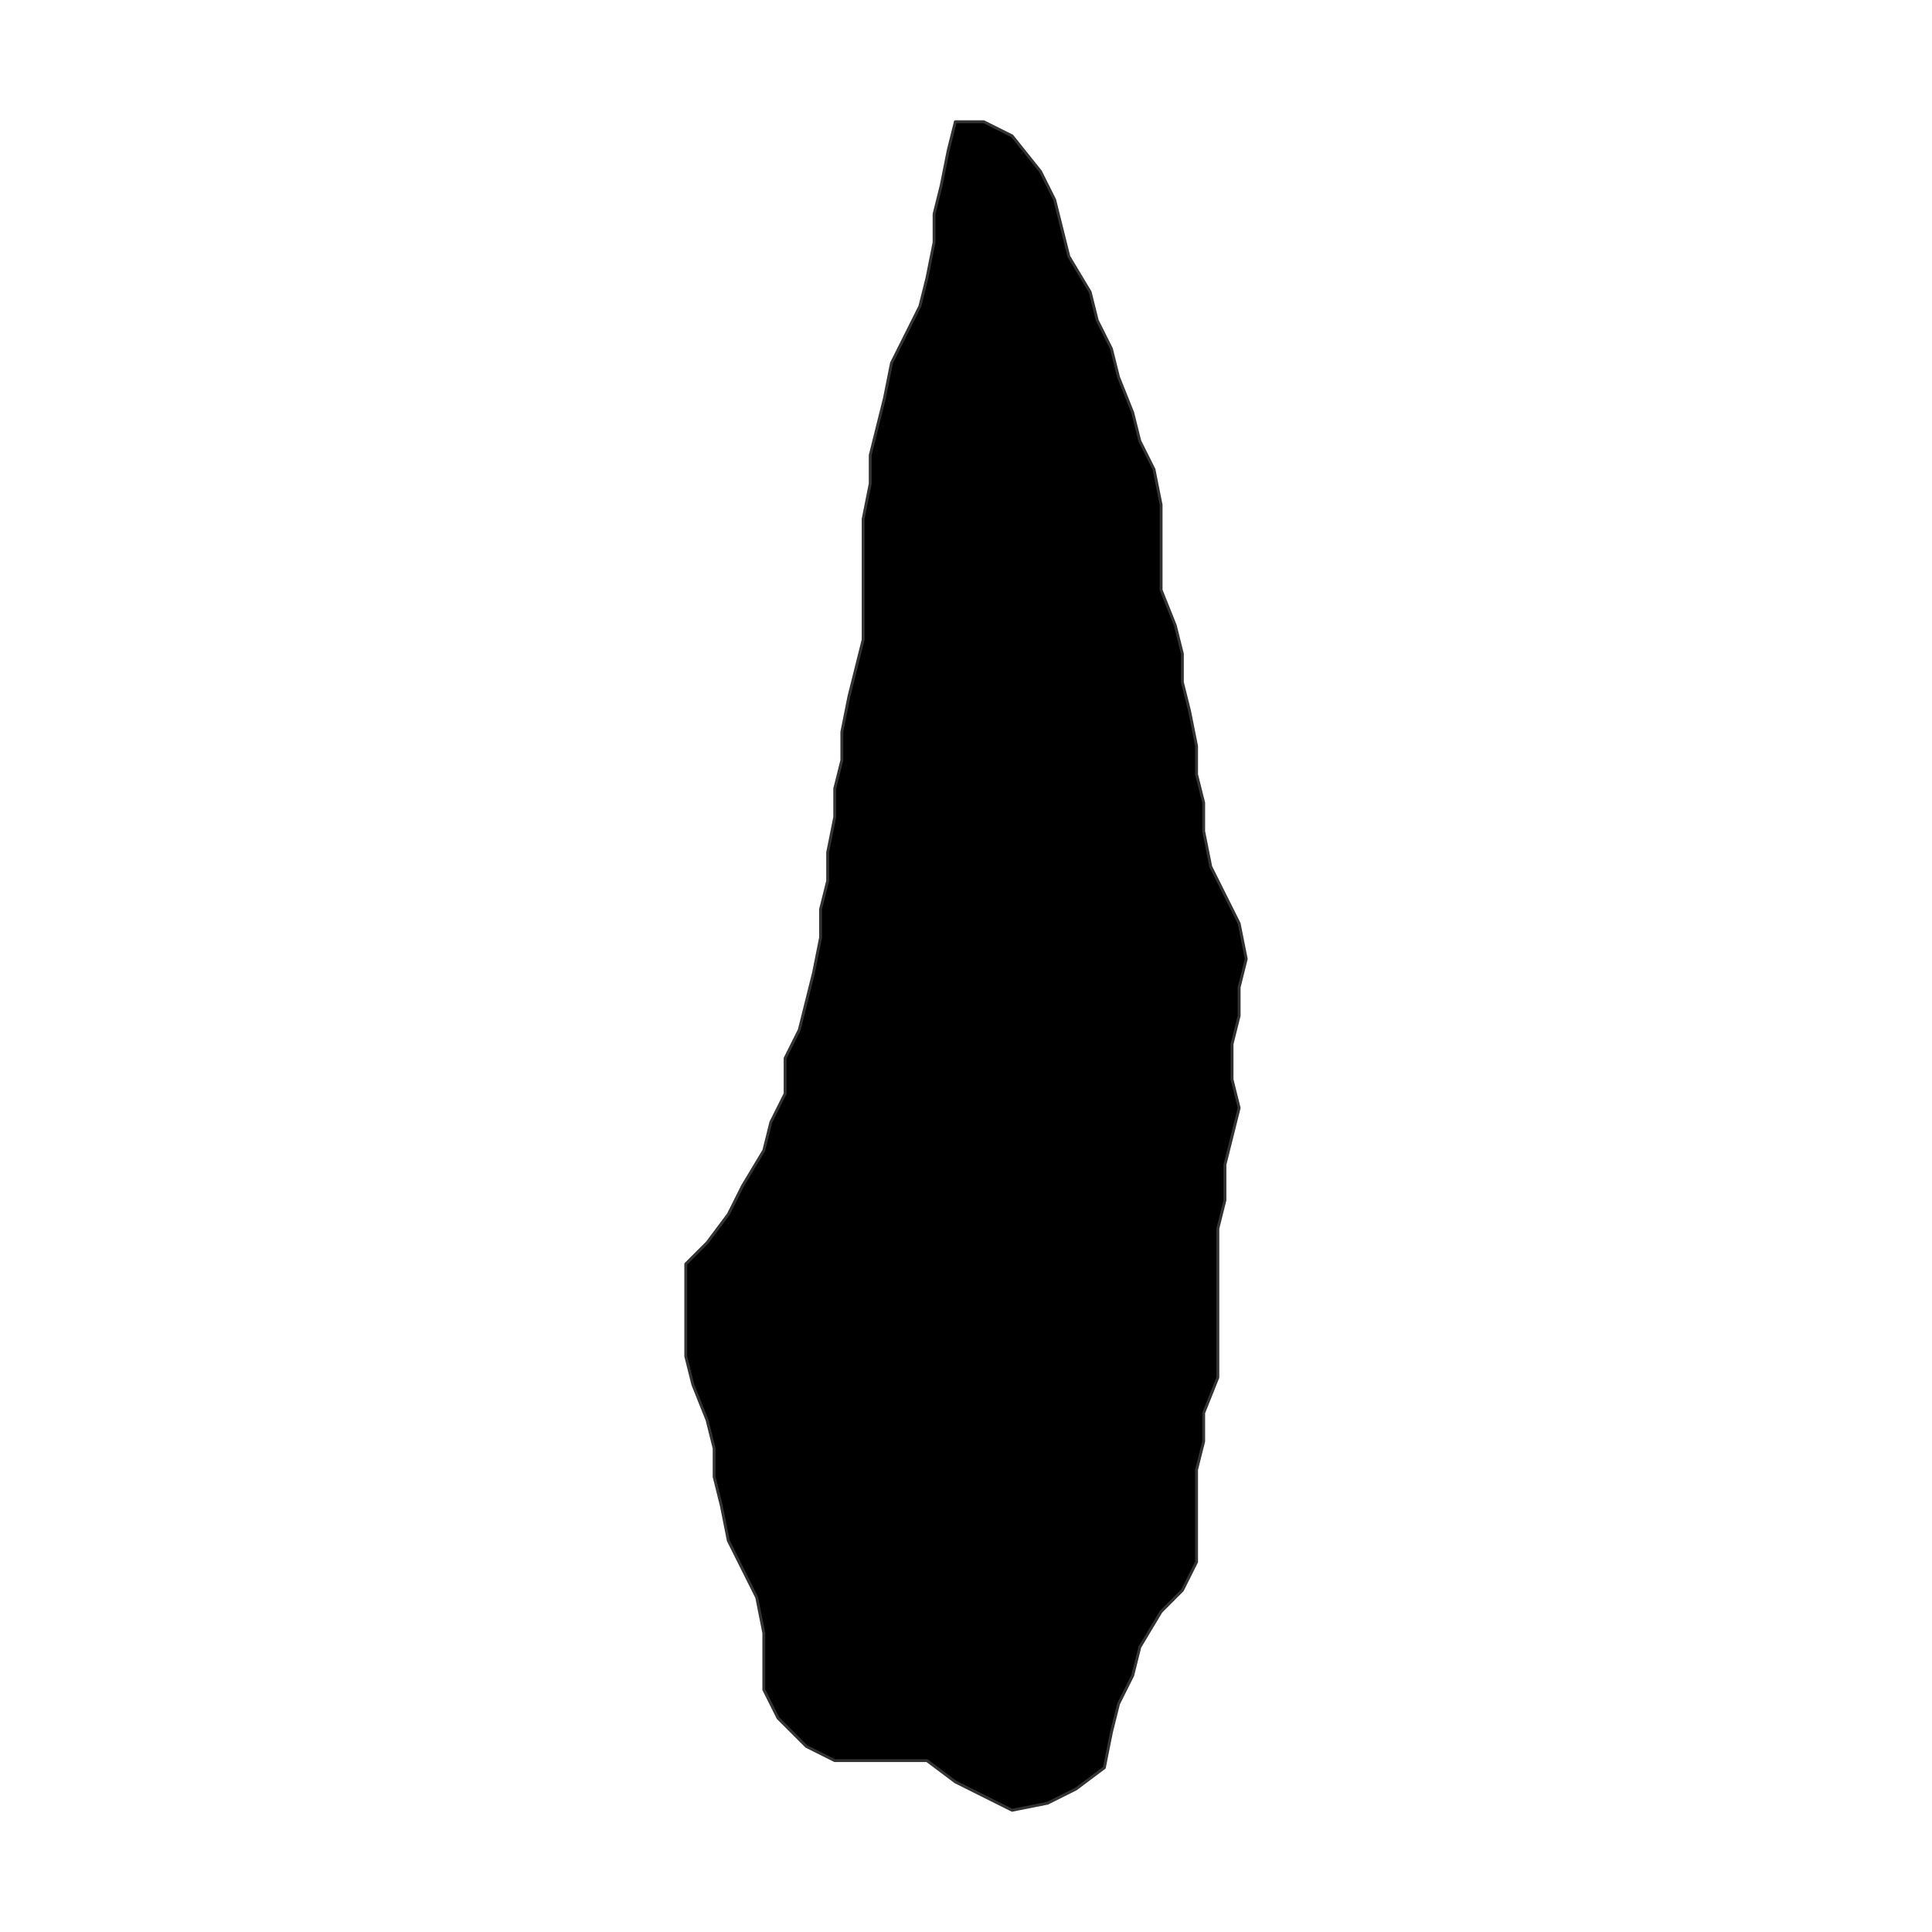 <?xml version="1.0" encoding="UTF-8"?>
<svg xmlns="http://www.w3.org/2000/svg" xmlns:xlink="http://www.w3.org/1999/xlink" width="504pt" height="504pt" viewBox="0 0 504 504" version="1.1">
<g id="surface215">
<rect x="0" y="0" width="504" height="504" style="fill:rgb(100%,100%,100%);fill-opacity:1;stroke:none;"/>
<path style="fill-rule:nonzero;fill:rgb(0%,0%,0%);fill-opacity:1;stroke-width:0.75;stroke-linecap:round;stroke-linejoin:round;stroke:rgb(20%,20%,20%);stroke-opacity:1;stroke-miterlimit:10;" d="M 280.688 466.695 L 273.285 470.398 L 264.031 472.246 L 256.629 468.547 L 249.223 464.844 L 241.82 459.293 L 217.758 459.293 L 210.355 455.59 L 202.953 448.188 L 199.25 440.785 L 199.25 425.977 L 197.402 416.723 L 189.996 401.918 L 188.148 392.664 L 186.297 385.258 L 186.297 377.855 L 184.445 370.453 L 180.742 361.199 L 178.891 353.797 L 178.891 329.734 L 184.445 324.184 L 189.996 316.777 L 193.699 309.375 L 199.25 300.121 L 201.102 292.719 L 204.805 285.316 L 204.805 276.062 L 208.504 268.656 L 212.207 253.852 L 214.059 244.598 L 214.059 237.195 L 215.91 229.789 L 215.91 222.387 L 217.758 213.133 L 217.758 205.73 L 219.609 198.324 L 219.609 190.922 L 221.461 181.668 L 225.164 166.863 L 225.164 135.398 L 227.016 126.145 L 227.016 118.742 L 228.863 111.336 L 230.715 103.934 L 232.566 94.68 L 236.27 87.277 L 239.969 79.875 L 241.82 72.469 L 243.672 63.215 L 243.672 55.812 L 245.523 48.41 L 247.371 39.156 L 249.223 31.754 L 256.629 31.754 L 264.031 35.453 L 271.434 44.707 L 275.137 52.109 L 276.984 59.516 L 278.836 66.918 L 284.391 76.172 L 286.242 83.574 L 289.941 90.977 L 291.793 98.383 L 295.496 107.637 L 297.344 115.039 L 301.047 122.441 L 302.898 131.695 L 302.898 153.906 L 306.598 163.16 L 308.449 170.562 L 308.449 177.969 L 310.301 185.371 L 312.152 194.625 L 312.152 202.027 L 314.004 209.43 L 314.004 216.836 L 315.852 226.09 L 323.258 240.895 L 325.109 250.148 L 323.258 257.551 L 323.258 264.957 L 321.406 272.359 L 321.406 281.613 L 323.258 289.016 L 321.406 296.418 L 319.555 303.824 L 319.555 313.078 L 317.703 320.48 L 317.703 359.348 L 314.004 368.602 L 314.004 376.004 L 312.152 383.41 L 312.152 407.469 L 308.449 414.871 L 302.898 420.426 L 297.344 429.68 L 295.496 437.082 L 291.793 444.484 L 289.941 451.891 L 288.09 461.145 Z M 280.688 466.695 "/>
</g>
</svg>
